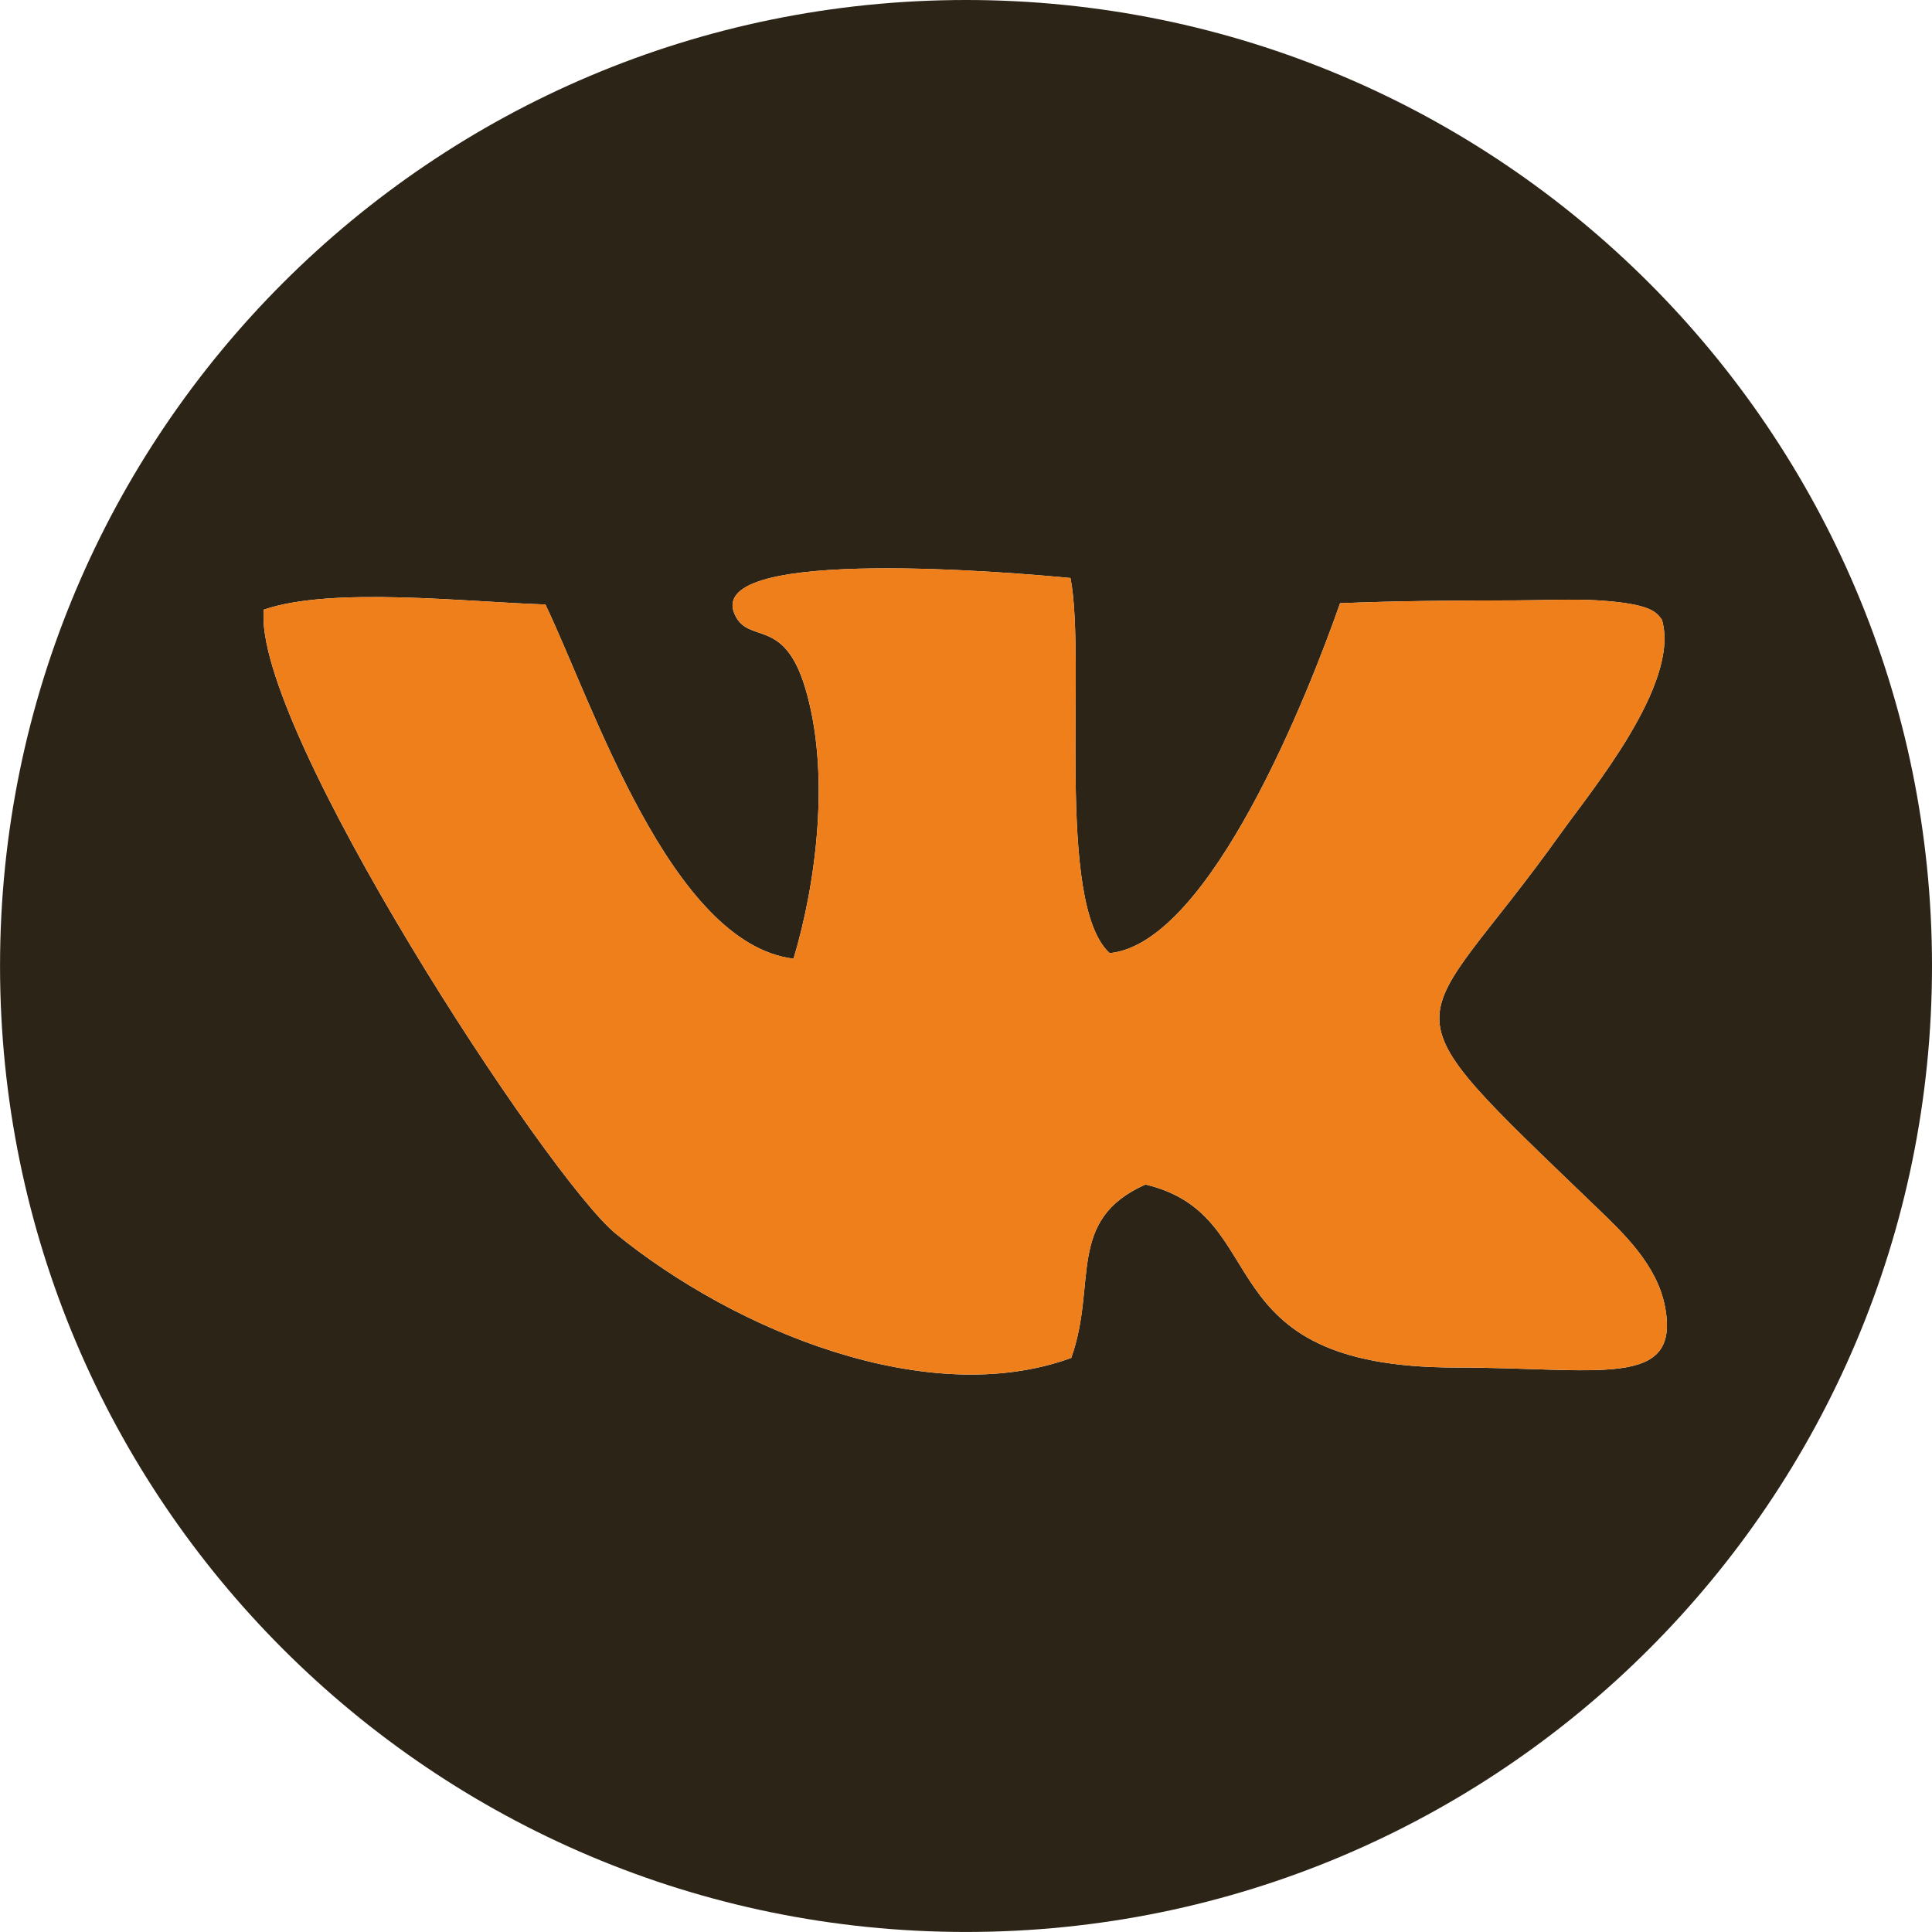 <?xml version="1.0" encoding="UTF-8"?>
<!DOCTYPE svg PUBLIC "-//W3C//DTD SVG 1.1//EN" "http://www.w3.org/Graphics/SVG/1.1/DTD/svg11.dtd">
<!-- Creator: CorelDRAW 2018 (64-Bit) -->
<svg xmlns="http://www.w3.org/2000/svg" xml:space="preserve" width="60mm" height="60mm" version="1.1" style="shape-rendering:geometricPrecision; text-rendering:geometricPrecision; image-rendering:optimizeQuality; fill-rule:evenodd; clip-rule:evenodd"
viewBox="0 0 529.11 529.11"
 xmlns:xlink="http://www.w3.org/1999/xlink">
 <defs>
  <style type="text/css">
   <![CDATA[
    .fil1 {fill:#EF7F1A}
    .fil0 {fill:#2C2417}
   ]]>
  </style>
 </defs>
 <g id="Слой_x0020_1">
  <g id="_2053750111984">
   <path class="fil0" d="M72.26 166.96c18.66,-6.37 55.31,-2.1 77.11,-1.41 12.91,26.96 34.24,92.83 67.95,97.01 6.27,-20.8 10.2,-51.34 3.09,-74.51 -5.9,-19.23 -15.44,-11.46 -19.2,-19.78 -8.62,-19.09 79.26,-11.19 91.96,-9.97 4.4,22.75 -4.27,89.17 10.74,102.74 27.64,-2.76 54.7,-71.86 63.09,-95.84 16.07,-0.65 31.71,-0.75 47.97,-0.77 6.97,-0.01 16.21,-0.43 22.91,0.01 14.28,0.95 15.7,3.16 17.27,5.31 5.12,17.44 -19.43,46.88 -27.73,58.52 -40.54,56.88 -51.39,43.45 9.9,102.46 7.29,7.02 16.49,15.67 18.67,27.14 4.34,22.78 -18.25,16.65 -57.37,16.65 -69.67,0 -48.89,-41.59 -84.92,-50.12 -21.87,9.72 -13.08,27.29 -20.33,47.49 -39.31,14.36 -92.1,-7.47 -124.67,-33.97 -18.6,-15.14 -99.71,-139.12 -96.45,-170.96zm192.3 -166.96c146.11,0 264.55,118.44 264.55,264.55 0,146.11 -118.45,264.55 -264.55,264.55 -146.11,0 -264.55,-118.44 -264.55,-264.55 0,-146.11 118.44,-264.55 264.55,-264.55z"/>
   <path class="fil1" d="M217.32 262.55c-33.72,-4.18 -55.04,-70.06 -67.95,-97.01 -21.8,-0.68 -58.45,-4.95 -77.11,1.41 -3.26,31.85 77.85,155.83 96.45,170.96 32.57,26.5 85.35,48.33 124.67,33.97 7.25,-20.2 -1.53,-37.77 20.33,-47.49 36.03,8.53 15.25,50.12 84.92,50.12 39.12,0 61.72,6.13 57.37,-16.65 -2.19,-11.47 -11.38,-20.13 -18.67,-27.14 -61.3,-59.01 -50.45,-45.58 -9.9,-102.46 8.3,-11.64 32.85,-41.08 27.73,-58.52 -1.57,-2.15 -2.99,-4.36 -17.27,-5.31 -6.7,-0.45 -15.94,-0.02 -22.91,-0.01 -16.26,0.02 -31.9,0.12 -47.97,0.77 -8.4,23.98 -35.45,93.08 -63.09,95.84 -15.01,-13.57 -6.34,-79.98 -10.74,-102.74 -12.7,-1.22 -100.58,-9.12 -91.96,9.97 3.75,8.31 13.29,0.54 19.2,19.78 7.11,23.17 3.18,53.72 -3.09,74.51z"/>
  </g>
 </g>
</svg>
